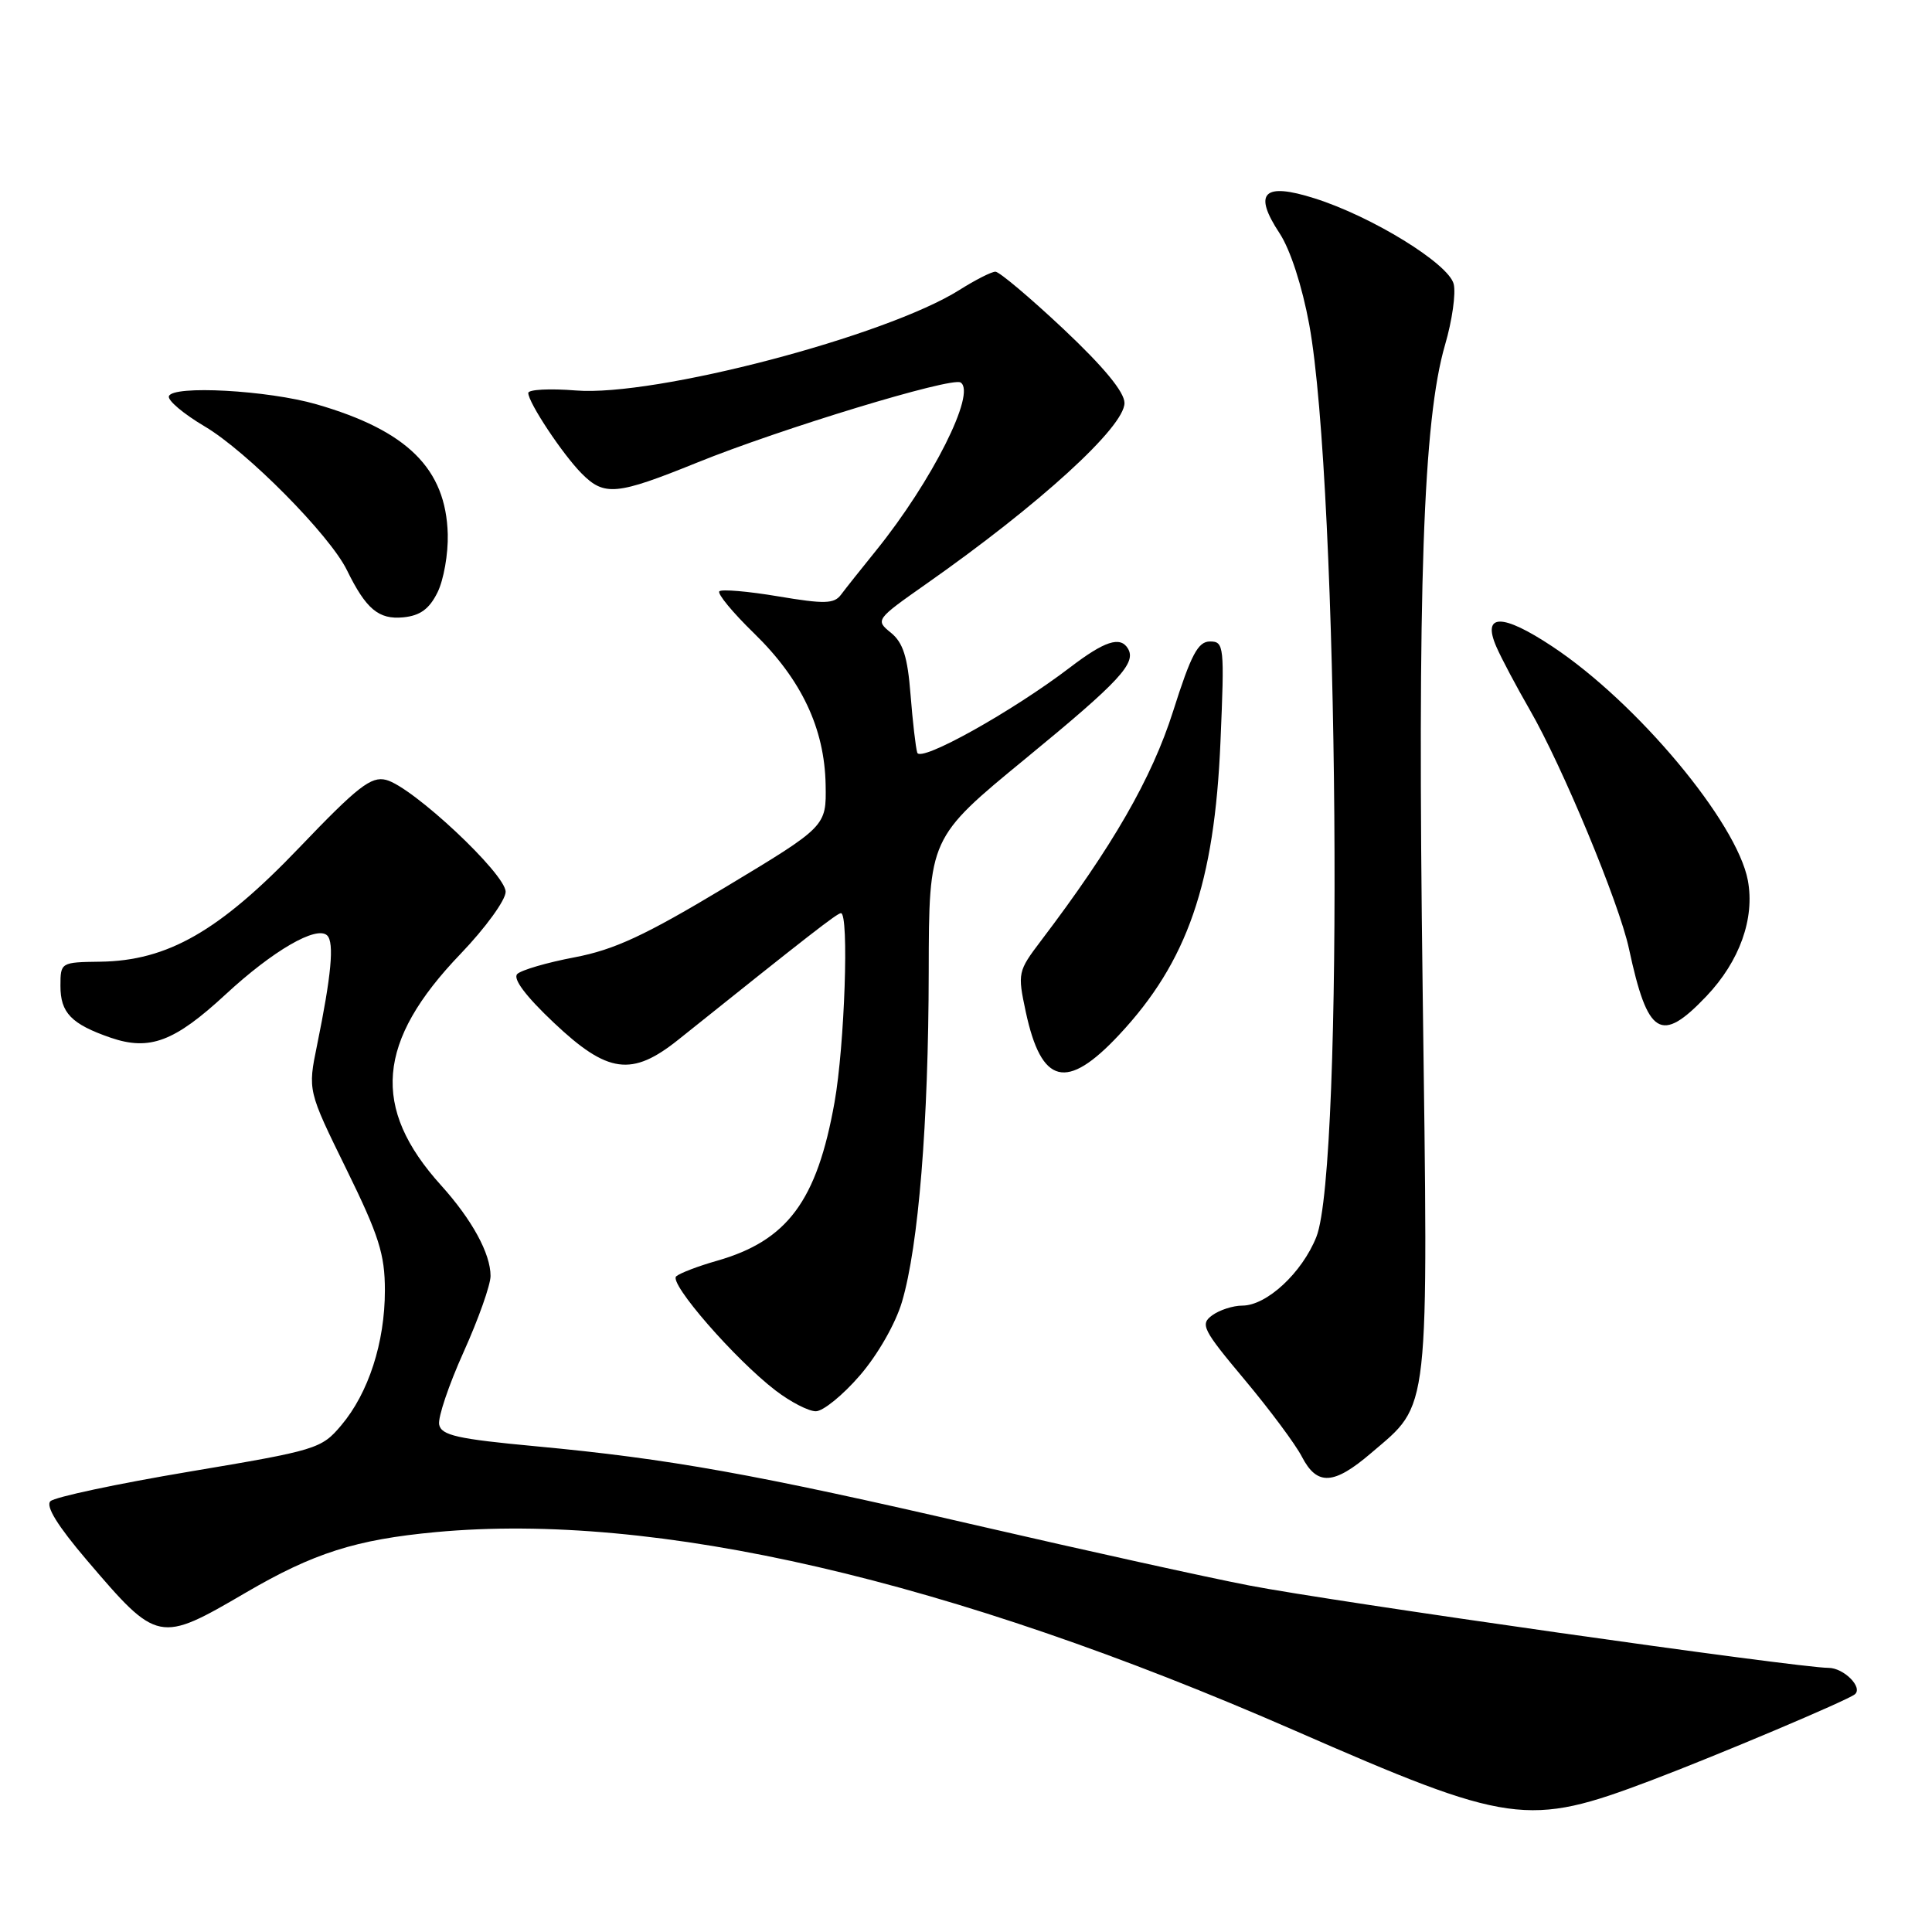 <?xml version="1.0" encoding="UTF-8" standalone="no"?>
<!DOCTYPE svg PUBLIC "-//W3C//DTD SVG 1.1//EN" "http://www.w3.org/Graphics/SVG/1.1/DTD/svg11.dtd" >
<svg xmlns="http://www.w3.org/2000/svg" xmlns:xlink="http://www.w3.org/1999/xlink" version="1.1" viewBox="0 0 256 256">
 <g >
 <path fill="currentColor"
d=" M 218.74 235.93 C 227.66 232.55 244.75 225.33 245.77 224.51 C 246.90 223.60 244.31 221.00 242.28 221.00 C 238.28 221.00 176.48 212.21 165.50 210.08 C 160.00 209.02 143.80 205.44 129.50 202.14 C 99.90 195.30 88.72 193.30 71.01 191.64 C 60.59 190.67 58.47 190.19 58.19 188.76 C 58.01 187.82 59.47 183.50 61.43 179.15 C 63.39 174.80 65.00 170.27 65.00 169.07 C 65.00 166.10 62.55 161.62 58.45 157.07 C 49.15 146.78 49.89 137.99 61.03 126.39 C 64.31 122.97 67.00 119.27 67.00 118.17 C 67.00 115.79 54.65 104.23 51.16 103.34 C 49.18 102.83 47.39 104.23 39.66 112.31 C 29.06 123.39 22.21 127.31 13.28 127.43 C 8.06 127.50 8.01 127.53 8.01 130.63 C 8.00 134.20 9.45 135.70 14.66 137.50 C 19.83 139.27 23.11 138.04 29.90 131.76 C 36.16 125.96 41.98 122.59 43.36 123.96 C 44.31 124.91 43.90 129.26 42.01 138.50 C 40.78 144.50 40.78 144.50 45.89 154.91 C 50.21 163.71 51.00 166.20 51.00 170.98 C 51.00 177.89 48.83 184.59 45.21 188.87 C 42.59 191.98 41.95 192.17 25.09 195.00 C 15.51 196.61 7.23 198.37 6.68 198.92 C 6.02 199.58 7.65 202.20 11.49 206.71 C 20.89 217.73 21.05 217.76 32.59 211.02 C 41.56 205.78 47.15 204.00 57.77 203.01 C 86.87 200.31 125.78 209.29 171.50 229.28 C 200.11 241.79 202.40 242.11 218.74 235.93 Z  M 181.69 192.53 C 189.53 185.83 189.26 188.26 188.51 131.17 C 187.80 77.70 188.57 55.67 191.48 45.68 C 192.42 42.48 192.93 38.86 192.62 37.63 C 191.95 34.94 181.79 28.68 174.18 26.28 C 167.41 24.13 166.01 25.54 169.55 30.91 C 170.97 33.06 172.54 37.91 173.48 43.00 C 177.40 64.42 178.11 154.69 174.42 163.91 C 172.52 168.66 167.84 173.00 164.61 173.00 C 163.39 173.00 161.59 173.58 160.62 174.29 C 159.00 175.47 159.35 176.17 164.92 182.82 C 168.25 186.80 171.67 191.39 172.51 193.03 C 174.52 196.90 176.73 196.78 181.69 192.53 Z  M 113.94 182.25 C 116.30 179.52 118.67 175.38 119.52 172.49 C 121.71 165.09 123.03 148.78 123.06 128.76 C 123.09 111.03 123.09 111.03 135.96 100.46 C 148.42 90.23 150.63 87.83 149.44 85.91 C 148.43 84.27 146.35 84.95 141.81 88.42 C 134.13 94.28 121.96 101.07 121.54 99.73 C 121.33 99.05 120.93 95.58 120.65 92.02 C 120.26 87.03 119.66 85.15 118.05 83.84 C 115.97 82.16 116.03 82.08 122.72 77.38 C 137.76 66.83 149.00 56.57 149.00 53.40 C 149.00 51.95 146.25 48.62 140.92 43.60 C 136.47 39.42 132.41 36.00 131.90 36.00 C 131.38 36.00 129.24 37.09 127.13 38.42 C 117.41 44.55 86.79 52.58 76.31 51.74 C 72.84 51.46 70.00 51.61 70.00 52.07 C 70.00 53.34 74.55 60.20 77.08 62.75 C 80.08 65.77 81.69 65.62 92.36 61.30 C 103.47 56.80 126.07 49.93 127.28 50.68 C 129.42 52.00 123.49 63.78 116.09 72.94 C 114.11 75.38 112.02 78.02 111.43 78.81 C 110.52 80.02 109.24 80.05 103.11 79.02 C 99.13 78.35 95.62 78.05 95.32 78.35 C 95.01 78.65 97.09 81.17 99.93 83.93 C 106.20 90.04 109.26 96.52 109.40 103.98 C 109.50 109.50 109.50 109.50 96.13 117.55 C 85.45 123.97 81.42 125.84 76.13 126.85 C 72.48 127.54 69.07 128.54 68.54 129.06 C 67.92 129.68 69.66 132.00 73.38 135.51 C 80.52 142.26 83.72 142.70 89.90 137.75 C 107.22 123.89 110.93 121.00 111.43 121.00 C 112.52 121.00 111.92 138.54 110.58 146.06 C 108.25 159.13 104.34 164.39 95.00 167.06 C 92.53 167.76 90.10 168.69 89.60 169.12 C 88.58 170.00 97.38 180.12 102.77 184.25 C 104.74 185.76 107.14 187.00 108.10 187.00 C 109.06 187.00 111.69 184.86 113.94 182.25 Z  M 148.28 137.13 C 157.34 127.45 160.93 117.07 161.72 98.25 C 162.26 85.58 162.20 85.00 160.33 85.00 C 158.74 85.00 157.82 86.74 155.44 94.25 C 152.62 103.13 147.40 112.19 137.94 124.65 C 134.87 128.70 134.82 128.92 135.92 134.08 C 138.00 143.75 141.32 144.57 148.28 137.13 Z  M 226.11 132.00 C 230.51 127.37 232.54 121.70 231.60 116.66 C 230.15 108.94 216.90 93.08 205.69 85.66 C 199.04 81.25 196.34 81.27 198.28 85.71 C 198.95 87.25 200.94 90.99 202.69 94.03 C 206.99 101.46 214.54 119.64 215.84 125.68 C 218.33 137.28 220.07 138.35 226.11 132.00 Z  M 57.97 78.50 C 58.79 76.85 59.40 73.38 59.33 70.78 C 59.09 62.11 53.98 57.05 41.93 53.57 C 35.49 51.71 22.87 51.02 22.38 52.50 C 22.19 53.05 24.33 54.85 27.12 56.50 C 32.71 59.80 43.67 70.87 45.96 75.53 C 48.50 80.72 50.18 82.12 53.44 81.80 C 55.67 81.58 56.88 80.70 57.97 78.50 Z "/>
</g>
</svg>